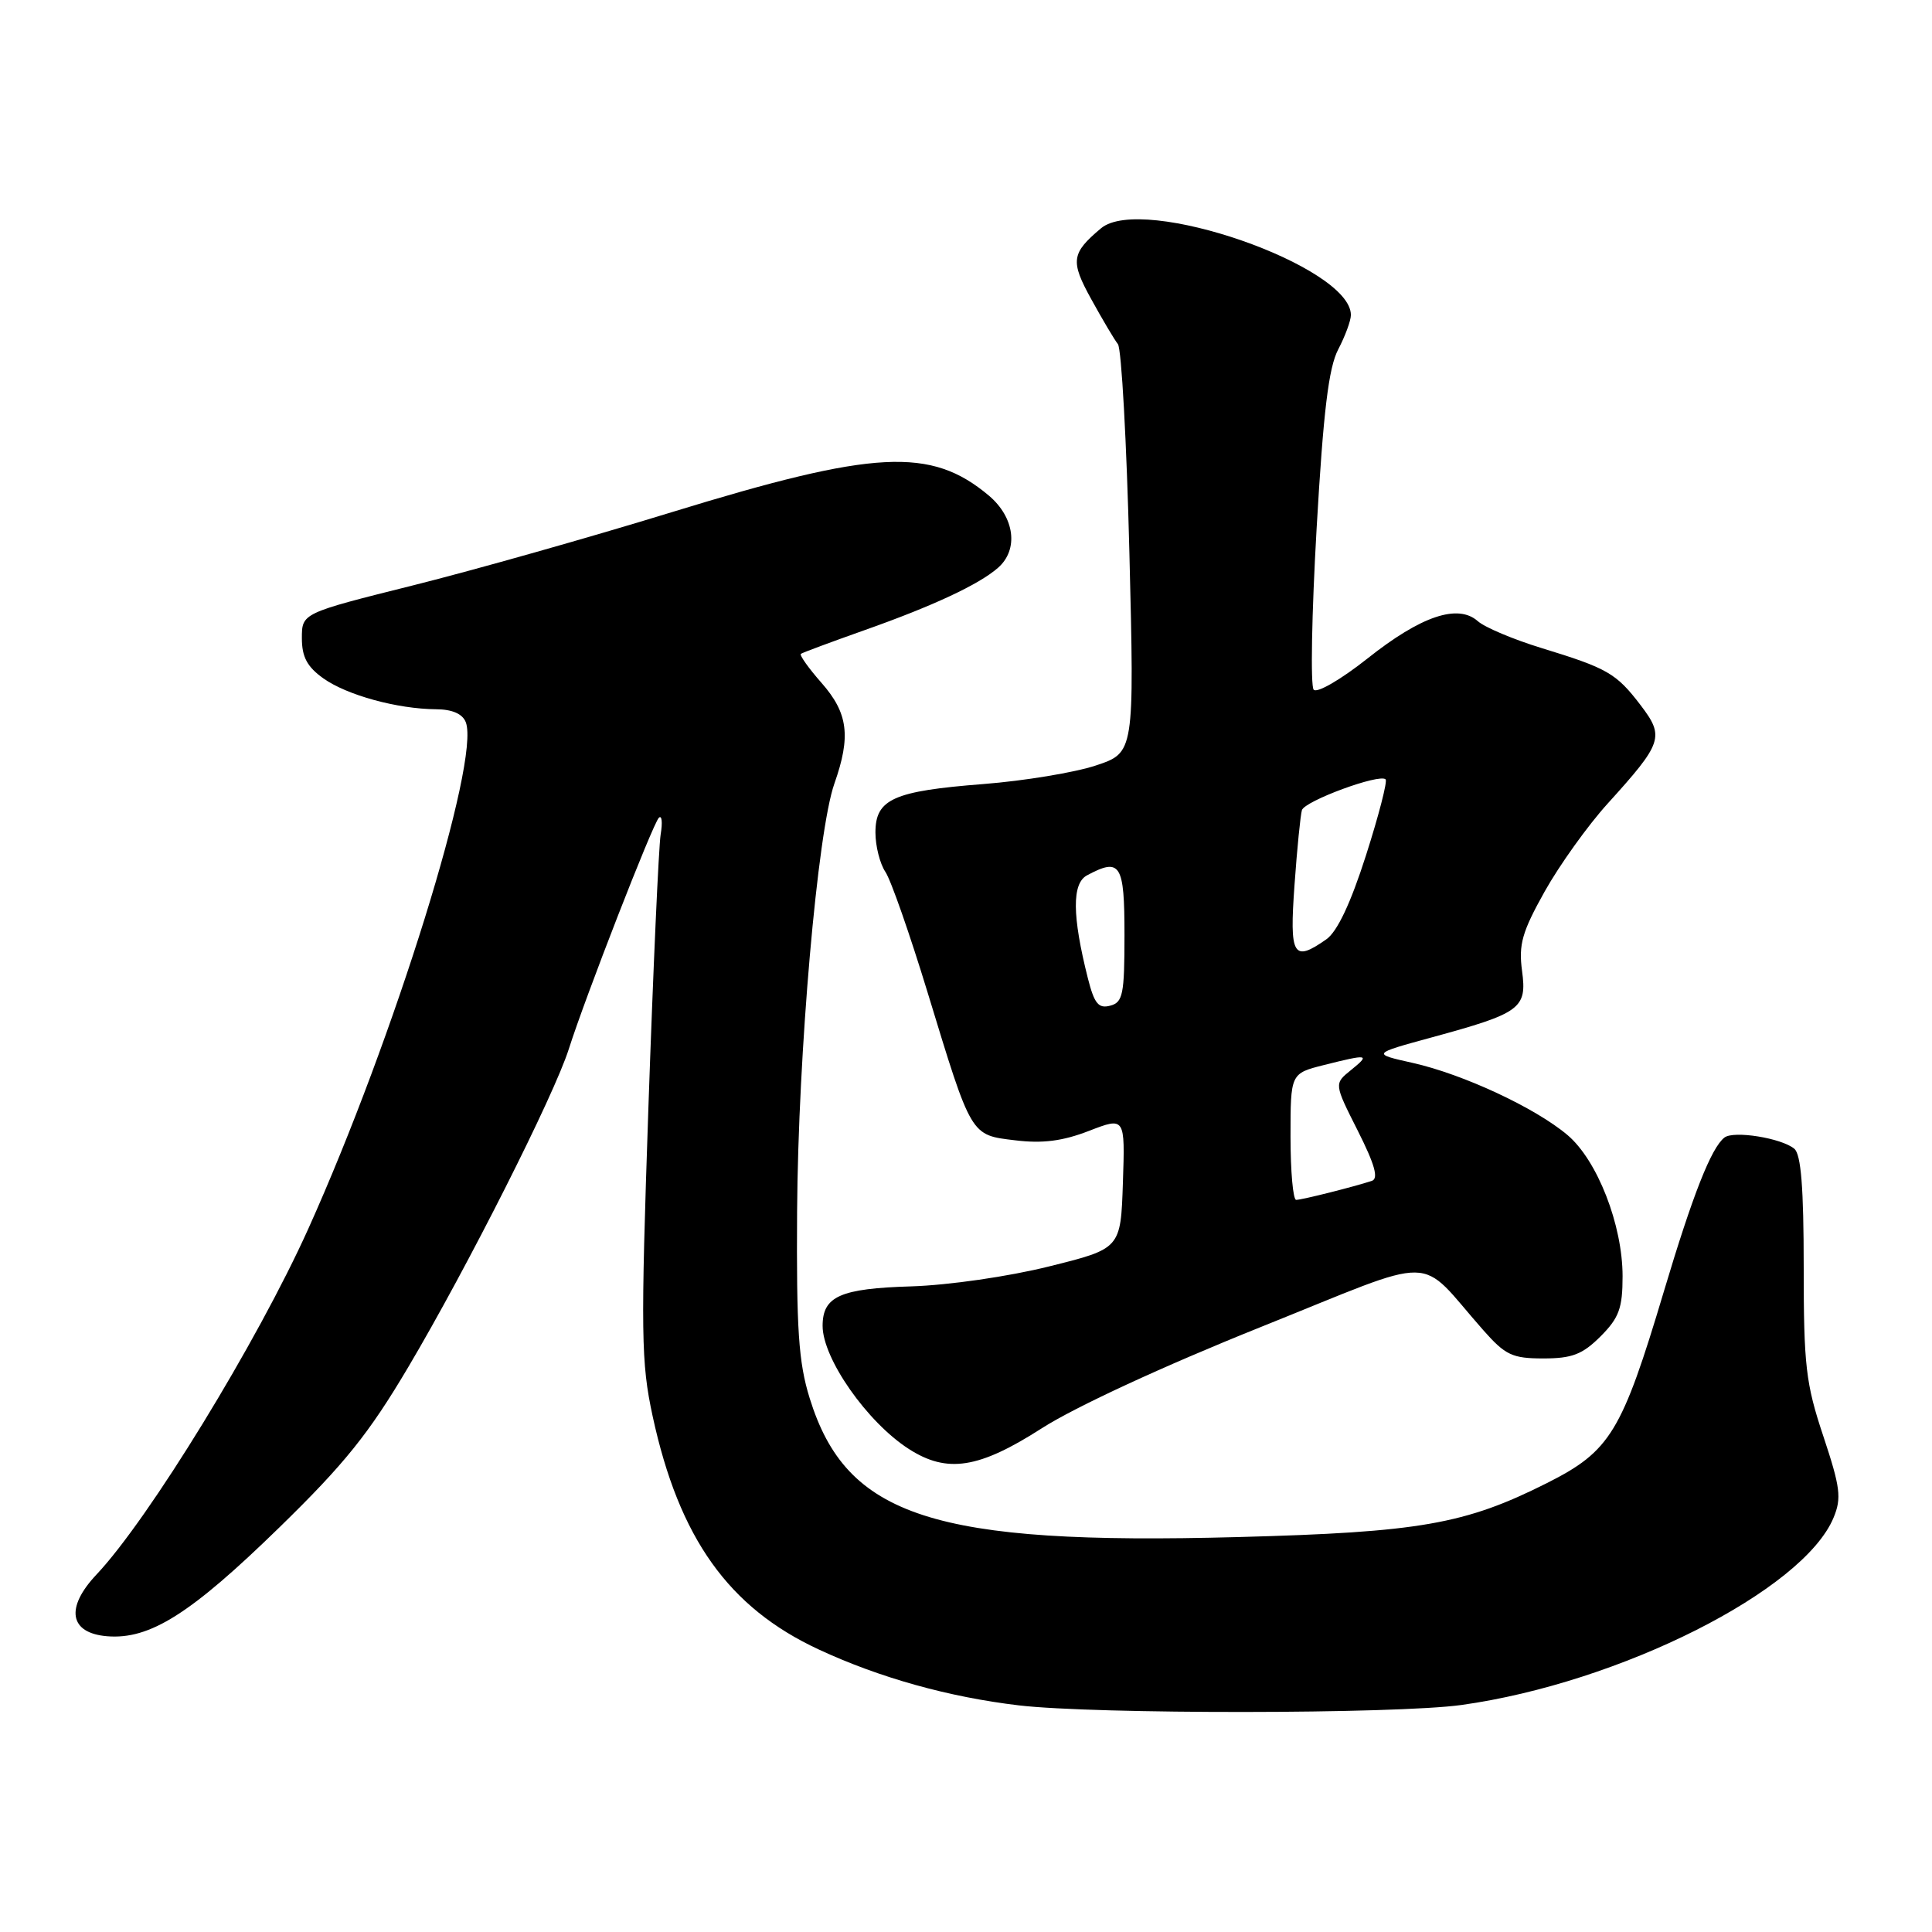 <?xml version="1.0" encoding="UTF-8" standalone="no"?>
<!DOCTYPE svg PUBLIC "-//W3C//DTD SVG 1.1//EN" "http://www.w3.org/Graphics/SVG/1.1/DTD/svg11.dtd" >
<svg xmlns="http://www.w3.org/2000/svg" xmlns:xlink="http://www.w3.org/1999/xlink" version="1.1" viewBox="0 0 256 256">
 <g >
 <path fill="currentColor"
d=" M 193.64 225.92 C 214.63 223.00 238.96 210.75 242.96 201.09 C 244.04 198.50 243.85 197.07 241.60 190.30 C 239.27 183.32 239.00 180.95 239.00 167.87 C 239.00 157.39 238.65 152.95 237.75 152.21 C 236.04 150.80 229.73 149.78 228.50 150.73 C 226.75 152.08 224.29 158.33 220.48 171.09 C 214.88 189.82 213.38 192.28 204.99 196.51 C 194.12 201.98 188.10 203.03 164.00 203.67 C 123.68 204.75 112.15 201.00 107.28 185.25 C 105.81 180.52 105.52 176.13 105.62 160.50 C 105.76 139.53 108.32 110.19 110.56 103.83 C 112.77 97.57 112.38 94.50 108.87 90.50 C 107.14 88.54 105.91 86.80 106.12 86.64 C 106.33 86.48 110.10 85.08 114.50 83.52 C 123.64 80.29 129.72 77.45 132.25 75.23 C 135.00 72.81 134.45 68.56 131.03 65.67 C 123.34 59.21 115.94 59.59 89.00 67.87 C 78.27 71.17 62.86 75.53 54.75 77.56 C 40.00 81.25 40.00 81.25 40.00 84.56 C 40.00 87.05 40.70 88.36 42.85 89.89 C 45.97 92.11 52.64 93.94 57.78 93.98 C 59.93 93.99 61.29 94.59 61.72 95.70 C 63.66 100.77 52.21 137.60 40.86 162.80 C 34.10 177.81 19.71 201.30 12.79 208.63 C 8.62 213.05 9.19 216.39 14.18 216.81 C 19.84 217.28 25.26 213.86 37.03 202.38 C 45.66 193.97 48.89 189.94 54.09 181.16 C 61.91 167.96 73.43 145.13 75.37 139.00 C 77.54 132.16 86.49 109.17 87.30 108.36 C 87.70 107.97 87.81 108.96 87.54 110.57 C 87.28 112.18 86.55 128.42 85.92 146.66 C 84.89 176.79 84.94 180.53 86.48 187.66 C 89.98 203.82 96.54 213.02 108.50 218.57 C 116.57 222.32 125.72 224.87 135.00 225.97 C 145.07 227.16 184.95 227.13 193.64 225.92 Z  M 138.05 189.25 C 142.47 186.42 154.15 181.02 166.98 175.87 C 191.20 166.16 187.58 166.11 196.54 176.25 C 199.47 179.57 200.39 180.00 204.50 180.00 C 208.31 180.00 209.68 179.47 212.08 177.08 C 214.53 174.62 215.00 173.35 215.00 169.11 C 215.00 162.31 211.65 153.73 207.69 150.39 C 203.43 146.79 193.87 142.34 187.19 140.84 C 181.77 139.63 181.77 139.63 189.64 137.48 C 201.53 134.24 202.35 133.64 201.68 128.65 C 201.21 125.16 201.68 123.49 204.67 118.14 C 206.63 114.64 210.39 109.38 213.04 106.46 C 220.32 98.42 220.58 97.63 217.39 93.44 C 214.16 89.21 213.02 88.55 204.26 85.87 C 200.54 84.73 196.74 83.13 195.82 82.31 C 193.18 79.97 188.29 81.62 181.19 87.26 C 177.69 90.03 174.52 91.88 174.07 91.39 C 173.63 90.90 173.81 81.28 174.46 70.00 C 175.35 54.52 176.05 48.72 177.32 46.30 C 178.24 44.54 179.00 42.49 179.00 41.74 C 179.00 35.27 151.35 25.68 145.89 30.25 C 141.95 33.56 141.80 34.58 144.60 39.65 C 146.07 42.32 147.65 44.99 148.13 45.60 C 148.60 46.20 149.29 58.63 149.65 73.21 C 150.31 99.73 150.31 99.73 145.21 101.43 C 142.41 102.36 135.70 103.47 130.31 103.89 C 118.38 104.82 116.00 105.88 116.00 110.31 C 116.00 112.10 116.59 114.44 117.32 115.53 C 118.05 116.61 120.56 123.80 122.91 131.50 C 128.78 150.74 128.57 150.38 134.54 151.10 C 138.14 151.54 140.81 151.20 144.29 149.85 C 149.08 148.00 149.08 148.00 148.79 156.72 C 148.50 165.45 148.50 165.45 139.00 167.81 C 133.63 169.15 125.71 170.29 120.78 170.45 C 111.32 170.73 109.00 171.77 109.00 175.69 C 109.00 180.02 114.92 188.47 120.43 192.00 C 125.51 195.26 129.71 194.60 138.05 189.25 Z  M 171.00 150.62 C 171.00 142.24 171.00 142.24 175.44 141.12 C 181.33 139.64 181.61 139.69 179.00 141.80 C 176.77 143.60 176.77 143.60 179.91 149.82 C 182.17 154.31 182.69 156.16 181.78 156.47 C 179.45 157.24 172.51 158.99 171.75 158.99 C 171.34 159.00 171.00 155.23 171.00 150.62 Z  M 144.15 129.63 C 142.06 121.35 142.03 117.06 144.03 115.99 C 148.47 113.61 149.00 114.46 149.00 123.88 C 149.00 131.78 148.79 132.82 147.10 133.26 C 145.55 133.67 145.00 132.98 144.15 129.63 Z  M 171.53 117.25 C 171.87 112.44 172.32 107.98 172.51 107.35 C 172.88 106.13 182.81 102.47 183.60 103.27 C 183.86 103.53 182.69 108.06 181.00 113.34 C 178.97 119.69 177.19 123.46 175.74 124.47 C 171.34 127.55 170.85 126.70 171.53 117.25 Z "/>
</g>
</svg>